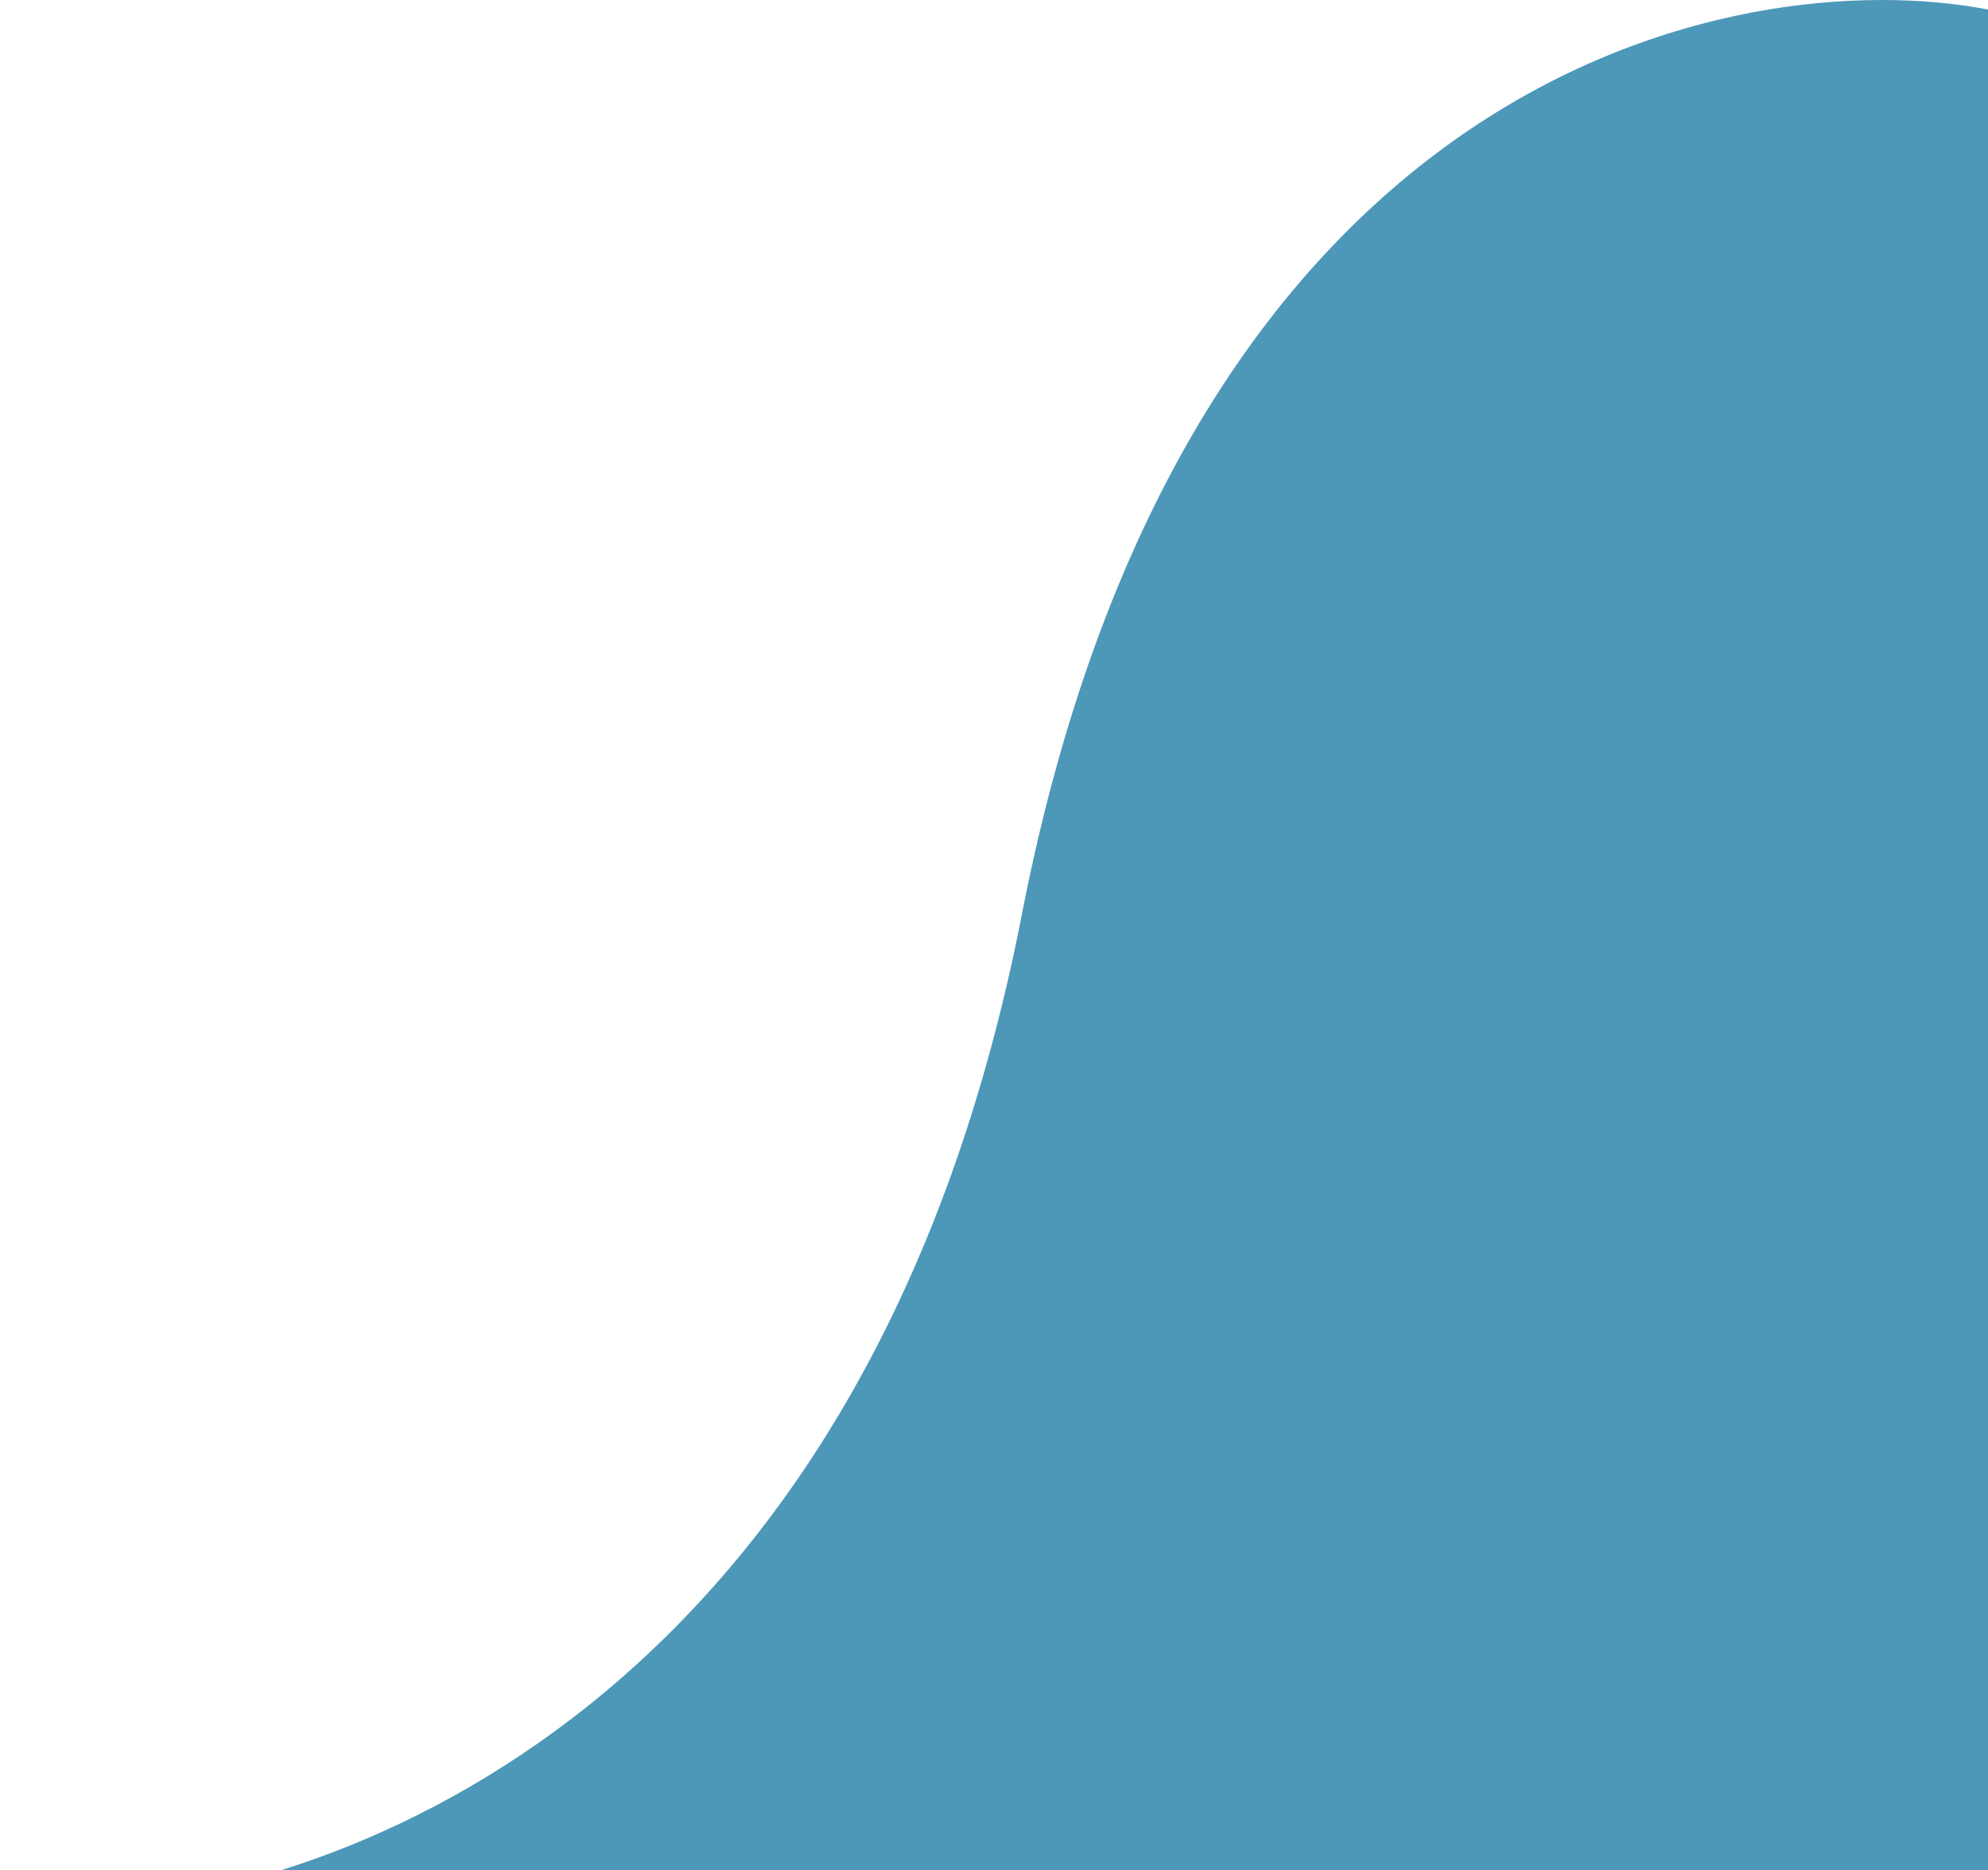 <svg width="151" height="142" viewBox="0 0 151 142" fill="none" xmlns="http://www.w3.org/2000/svg">
<path d="M6.245 144.898C3.992 145.039 1.896 145.029 0 144.898H6.245C28.582 143.506 66.336 127.396 77.617 69.436C90.035 5.63 131.713 -2.96 151 0.722V144.898H6.245Z" fill="#4D98B8"/>
</svg>

